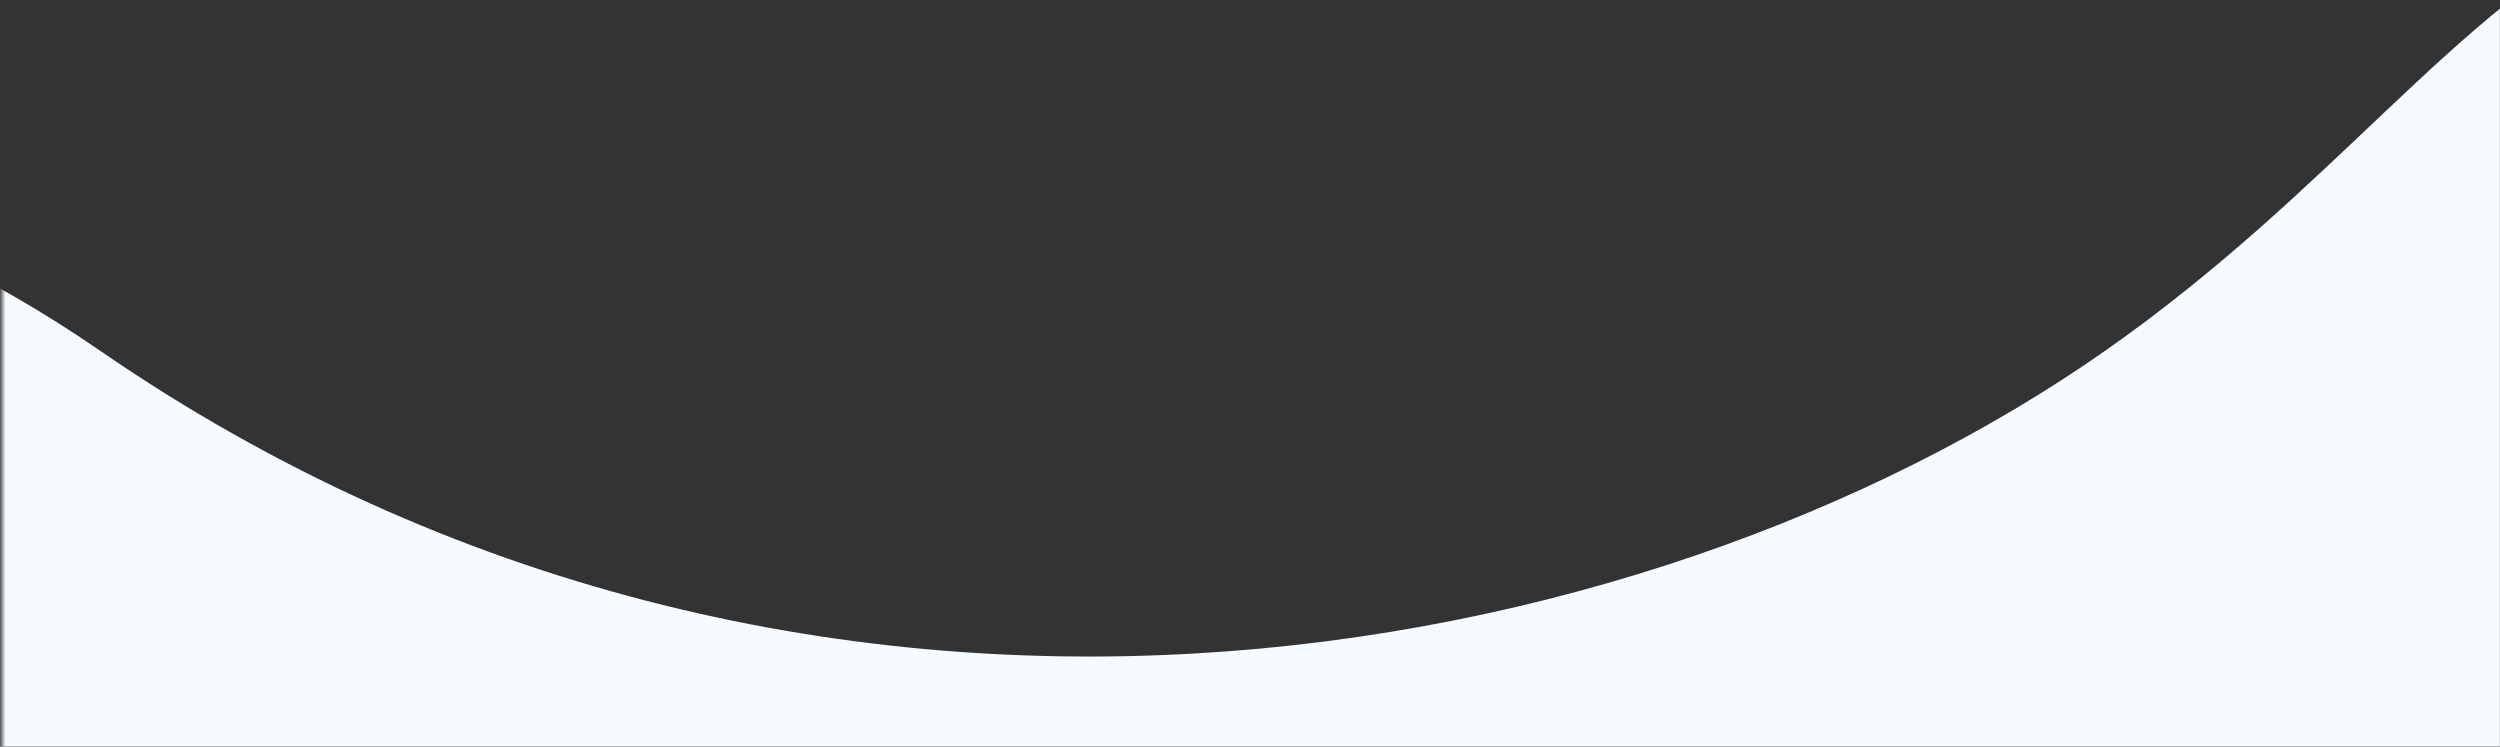 <?xml version="1.0" encoding="UTF-8" standalone="no"?>
<svg
   xmlns:dc="http://purl.org/dc/elements/1.1/"
   xmlns:cc="http://creativecommons.org/ns#"
   xmlns:rdf="http://www.w3.org/1999/02/22-rdf-syntax-ns#"
   xmlns:svg="http://www.w3.org/2000/svg"
   xmlns="http://www.w3.org/2000/svg"
   xmlns:xlink="http://www.w3.org/1999/xlink"
   xmlns:sodipodi="http://sodipodi.sourceforge.net/DTD/sodipodi-0.dtd"
   xmlns:inkscape="http://www.inkscape.org/namespaces/inkscape"
   inkscape:version="1.0 (4035a4fb49, 2020-05-01)"
   sodipodi:docname="bg-section-top-mobile-1.svg"
   id="svg863"
   version="1.1"
   height="112"
   width="375">
  <rect width="100%" height="100%" fill="#333333" stroke="none"/>
  <sodipodi:namedview
     inkscape:current-layer="svg863"
     inkscape:window-maximized="1"
     inkscape:window-y="-9"
     inkscape:window-x="-9"
     inkscape:cy="56"
     inkscape:cx="157.79285"
     inkscape:zoom="3.7973333"
     showgrid="false"
     id="namedview865"
     inkscape:window-height="991"
     inkscape:window-width="1920"
     inkscape:pageshadow="2"
     inkscape:pageopacity="0"
     guidetolerance="10"
     gridtolerance="10"
     objecttolerance="10"
     borderopacity="1"
     bordercolor="#666666"
     pagecolor="#ffffff" />
  <defs
     id="defs852">
    <path
       d="M0 0h375v112H0z"
       id="a" />
  </defs>
  <g
     transform="translate(0.337,0.79)"
     id="g861"
     fill-rule="evenodd"
     fill="none">
    <mask
       fill="#ffffff"
       id="b">
      <use
         height="100%"
         width="100%"
         y="0"
         x="0"
         id="use854"
         xlink:href="#a" />
    </mask>
    <g
       id="g859"
       fill="#f6fbff"
       mask="url(#b)">
      <path
         id="path857"
         d="M -207,95.744 C -129.59,18.024 -55.693,3.386 14.691,51.83 c 105.576,72.665 231.586,48.443 300.742,0 C 384.59,3.386 386.57,-55.68 521.868,7.416 c 135.298,63.096 0,633.32 0,633.32 0,0 -107.249,116.269 -299.574,58.134 C 94.077,660.114 -49.02,674.824 -207,743 Z" />
    </g>
  </g>
</svg>
